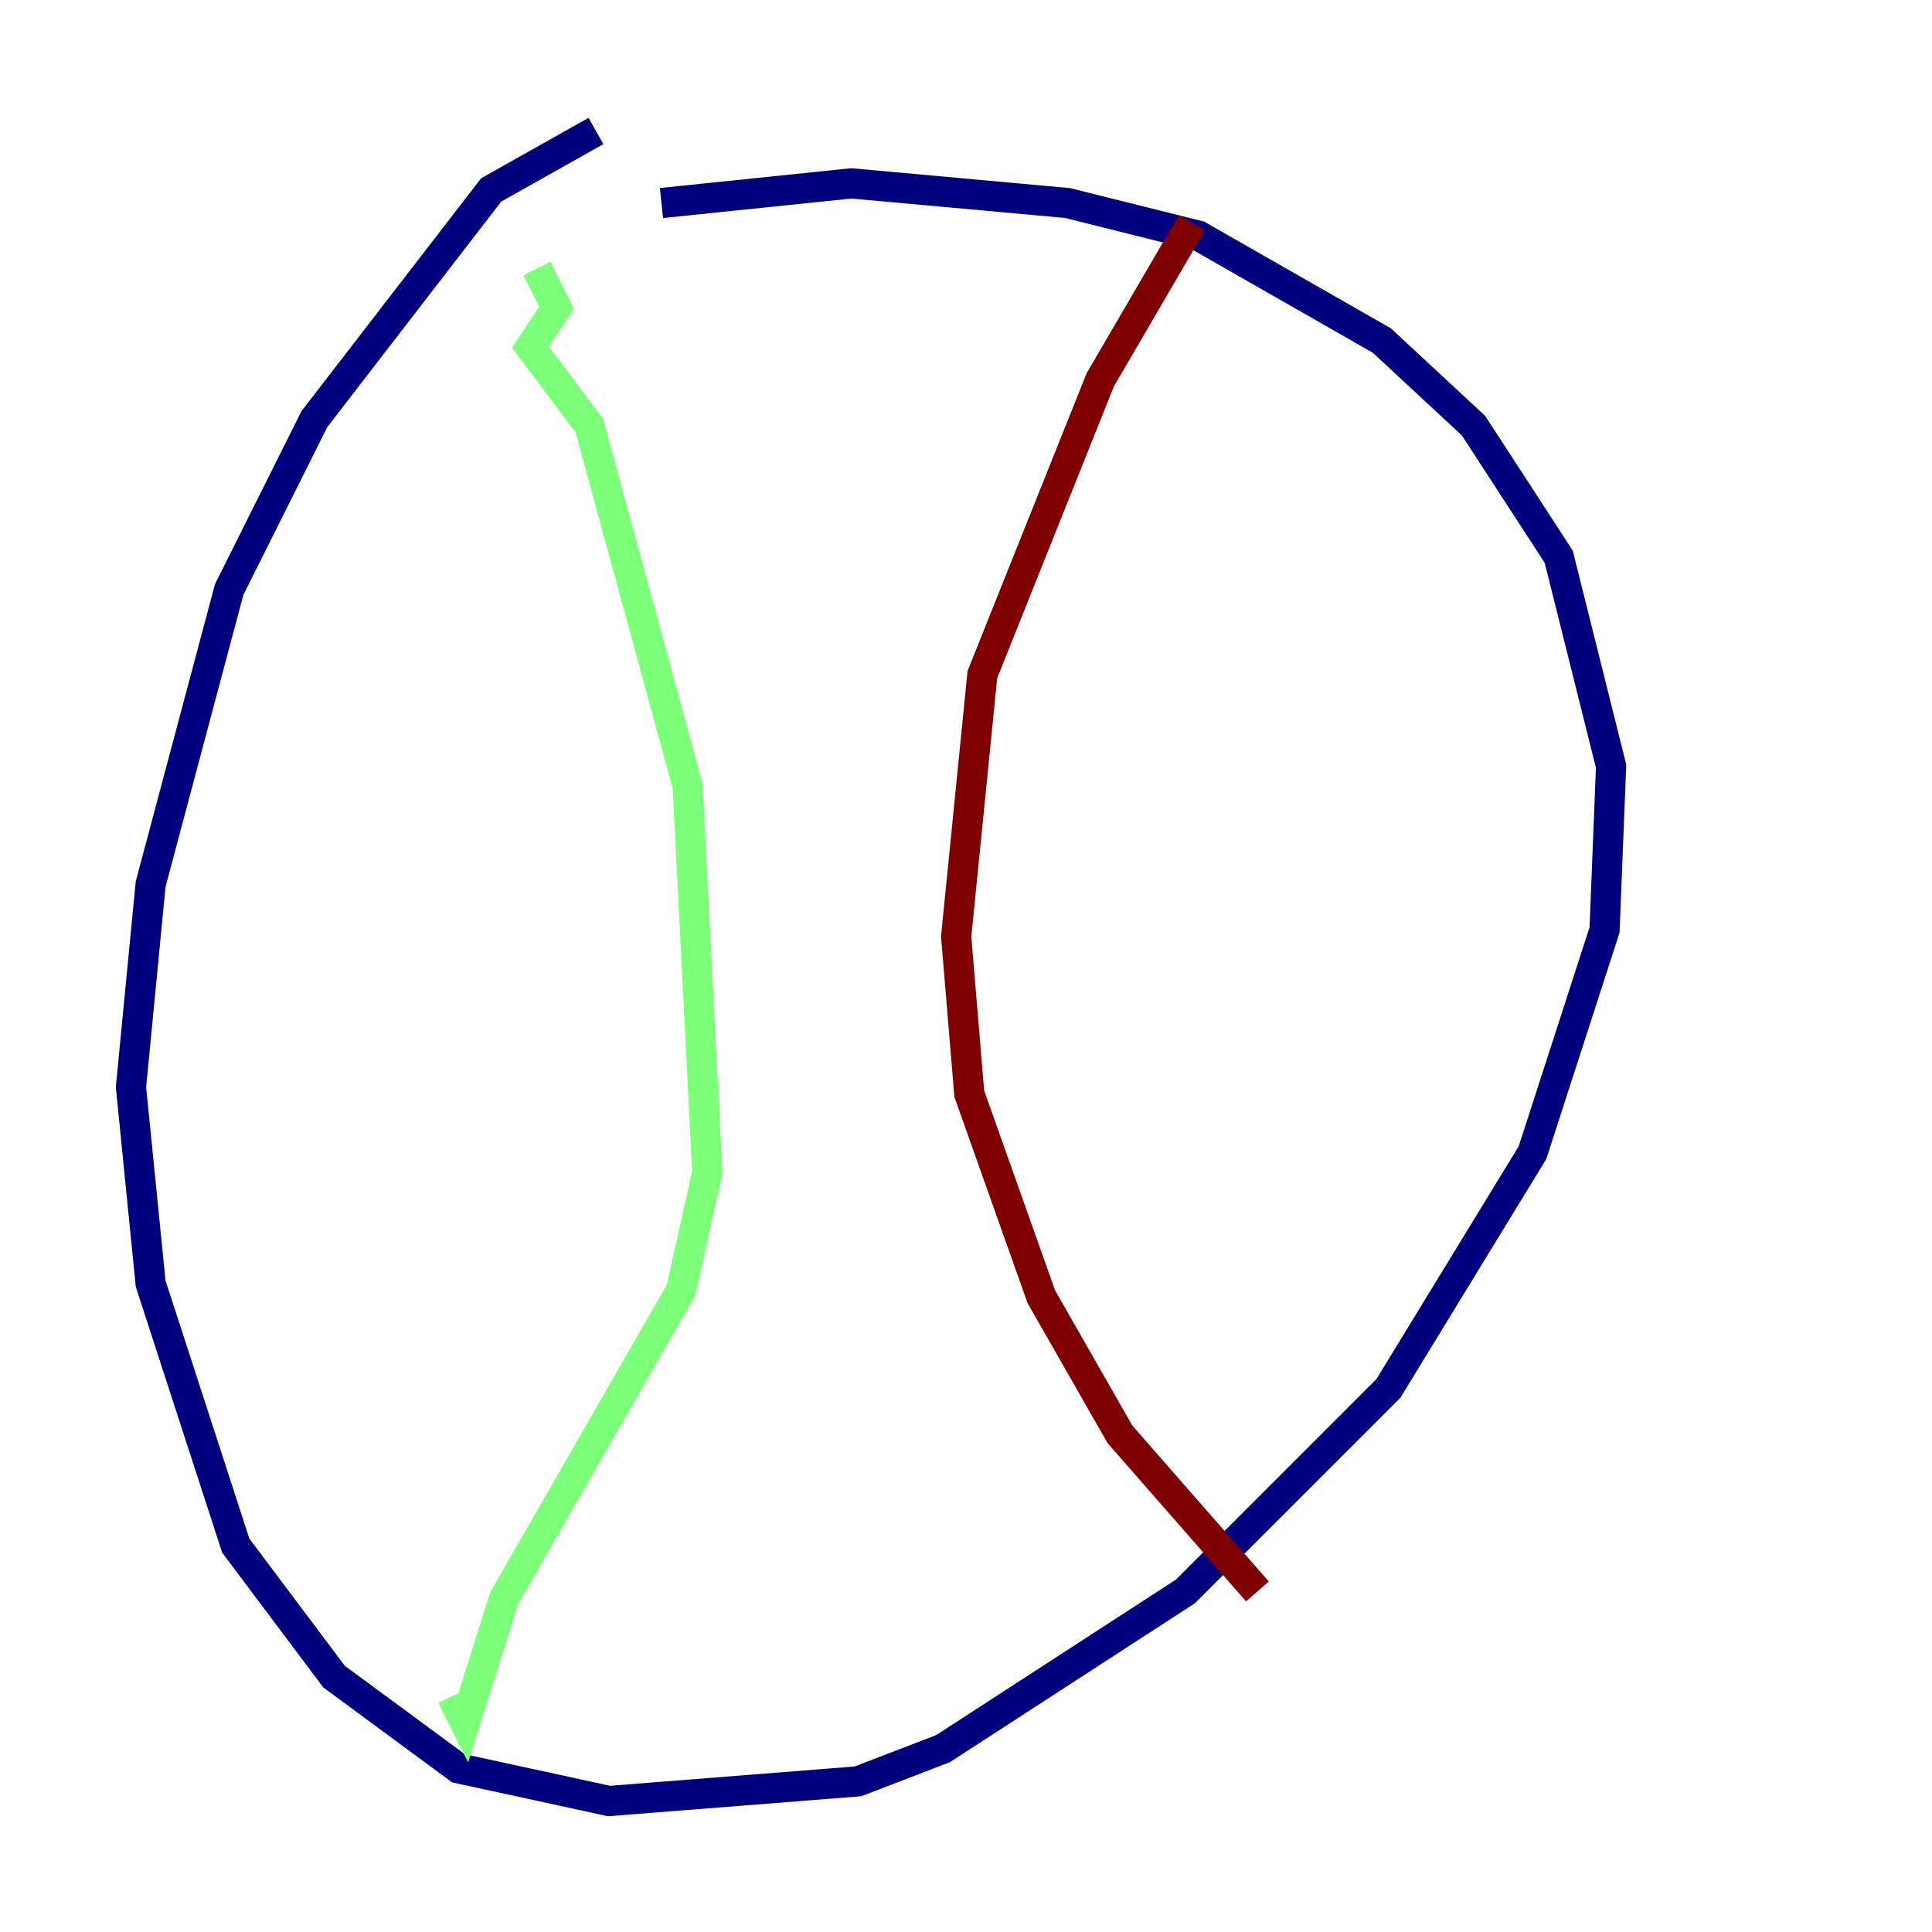 <?xml version="1.0" encoding="utf-8" ?>
<svg baseProfile="tiny" height="128" version="1.2" viewBox="0,0,128,128" width="128" xmlns="http://www.w3.org/2000/svg" xmlns:ev="http://www.w3.org/2001/xml-events" xmlns:xlink="http://www.w3.org/1999/xlink"><defs /><polyline fill="none" points="39.485,8.678 32.542,12.583 20.827,27.77 15.186,39.051 9.98,58.576 8.678,72.027 9.98,85.044 15.62,102.4 22.129,111.078 30.373,117.153 40.352,119.322 56.841,118.02 62.481,115.851 78.536,105.437 91.986,91.986 101.532,76.366 106.305,61.614 106.739,50.766 103.268,36.881 97.627,28.203 91.552,22.563 79.403,15.62 70.725,13.451 56.407,12.149 43.824,13.451" stroke="#00007f" stroke-width="2" /><polyline fill="none" points="35.58,17.79 36.881,20.393 35.146,22.997 39.051,28.203 45.559,52.068 46.861,77.668 45.125,85.478 33.41,105.871 30.807,114.115 29.939,112.38" stroke="#7cff79" stroke-width="2" /><polyline fill="none" points="78.969,14.752 72.895,25.166 65.085,44.691 63.349,62.047 64.217,72.461 68.99,85.912 74.197,95.024 83.308,105.437" stroke="#7f0000" stroke-width="2" /></svg>